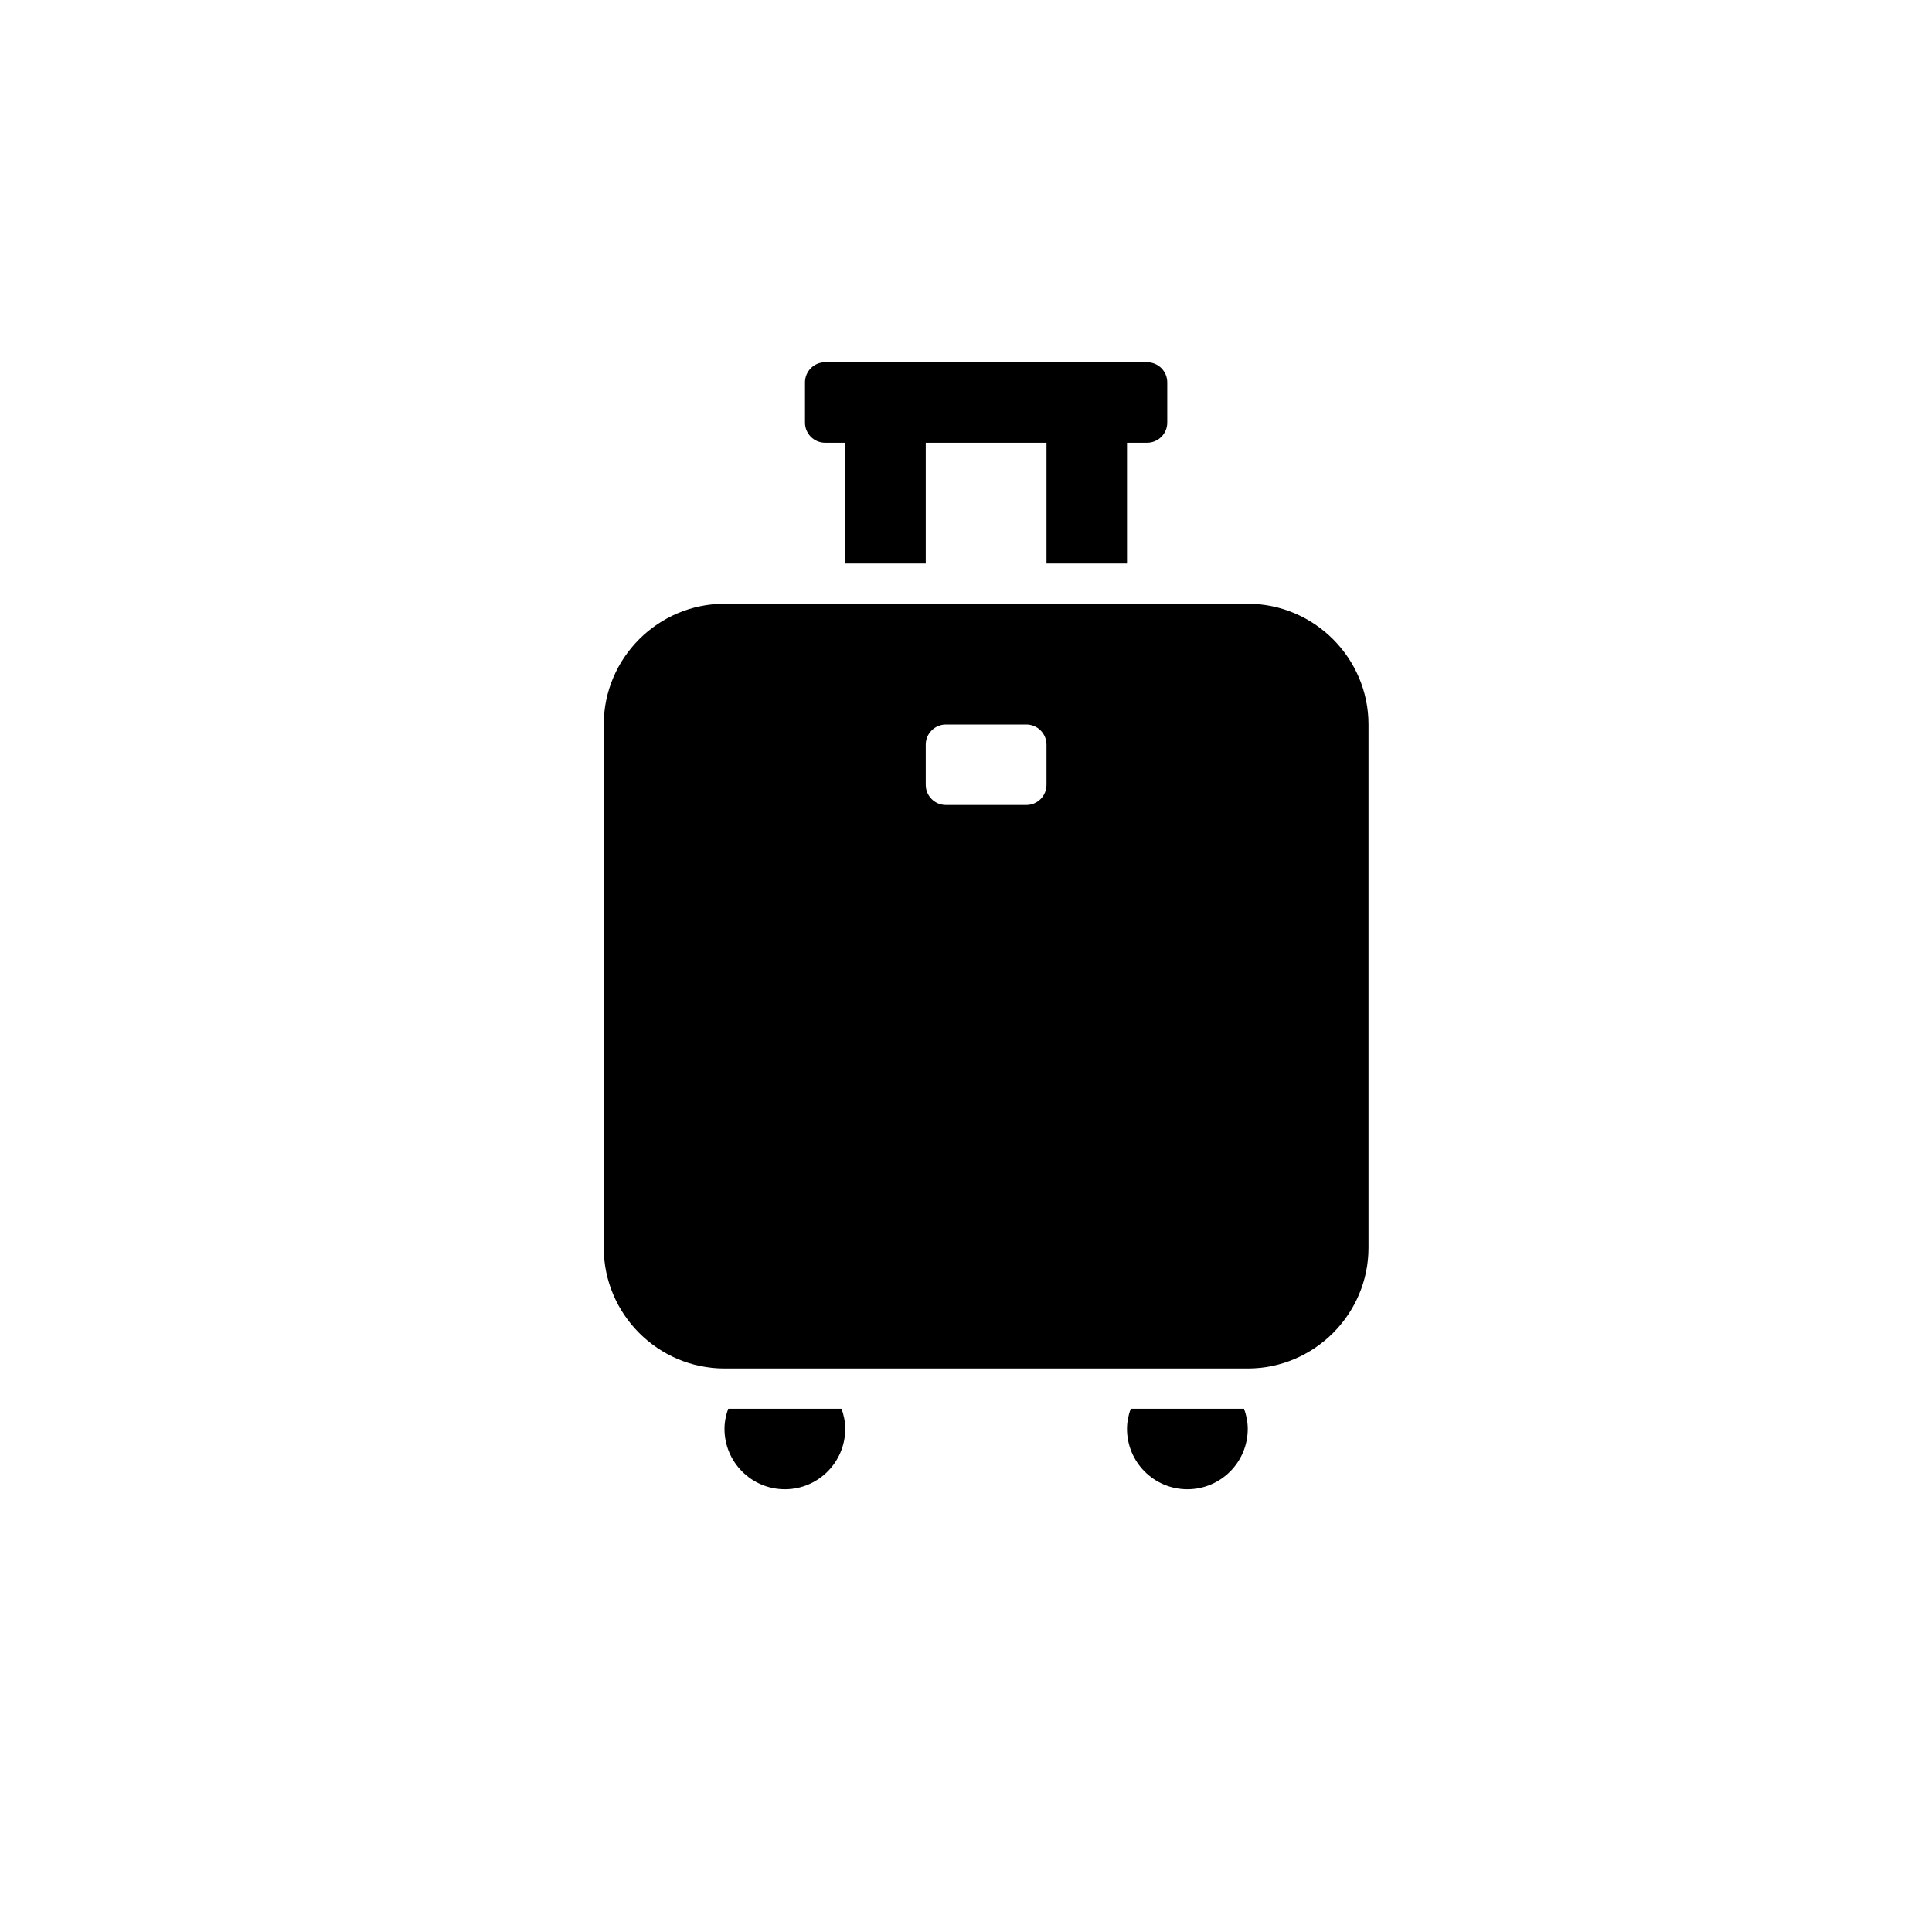 <?xml version="1.0" encoding="utf-8"?>
<!-- Generator: Adobe Illustrator 19.1.0, SVG Export Plug-In . SVG Version: 6.00 Build 0)  -->
<svg version="1.1" id="Layer_1" xmlns="http://www.w3.org/2000/svg" xmlns:xlink="http://www.w3.org/1999/xlink" x="0px" y="0px"
	 viewBox="0 0 48 48" style="enable-background:new 0 0 48 48;" xml:space="preserve">
<g id="luggage_2_">
	<path d="M20.908,35C20.964,35.157,21,35.324,21,35.5c0,0.828-0.672,1.5-1.5,1.5S18,36.328,18,35.5c0-0.176,0.036-0.343,0.092-0.5
		H20.908z M28.092,35C28.036,35.157,28,35.324,28,35.5c0,0.828,0.672,1.5,1.5,1.5s1.5-0.672,1.5-1.5c0-0.176-0.036-0.343-0.092-0.5
		H28.092z M20.5,11H21v3h2v-3h3v3h2v-3h0.5c0.276,0,0.5-0.224,0.5-0.5v-1C29,9.224,28.776,9,28.5,9h-8C20.224,9,20,9.224,20,9.5v1
		C20,10.776,20.224,11,20.5,11z M34,18v13c0,1.65-1.35,3-3,3H18c-1.65,0-3-1.35-3-3V18c0-1.65,1.35-3,3-3h13
		C32.65,15,34,16.35,34,18z M26,18.5c0-0.275-0.225-0.5-0.5-0.5h-2c-0.275,0-0.5,0.225-0.5,0.5v1c0,0.275,0.225,0.5,0.5,0.5h2
		c0.275,0,0.5-0.225,0.5-0.5V18.5z"/>
</g>
</svg>
